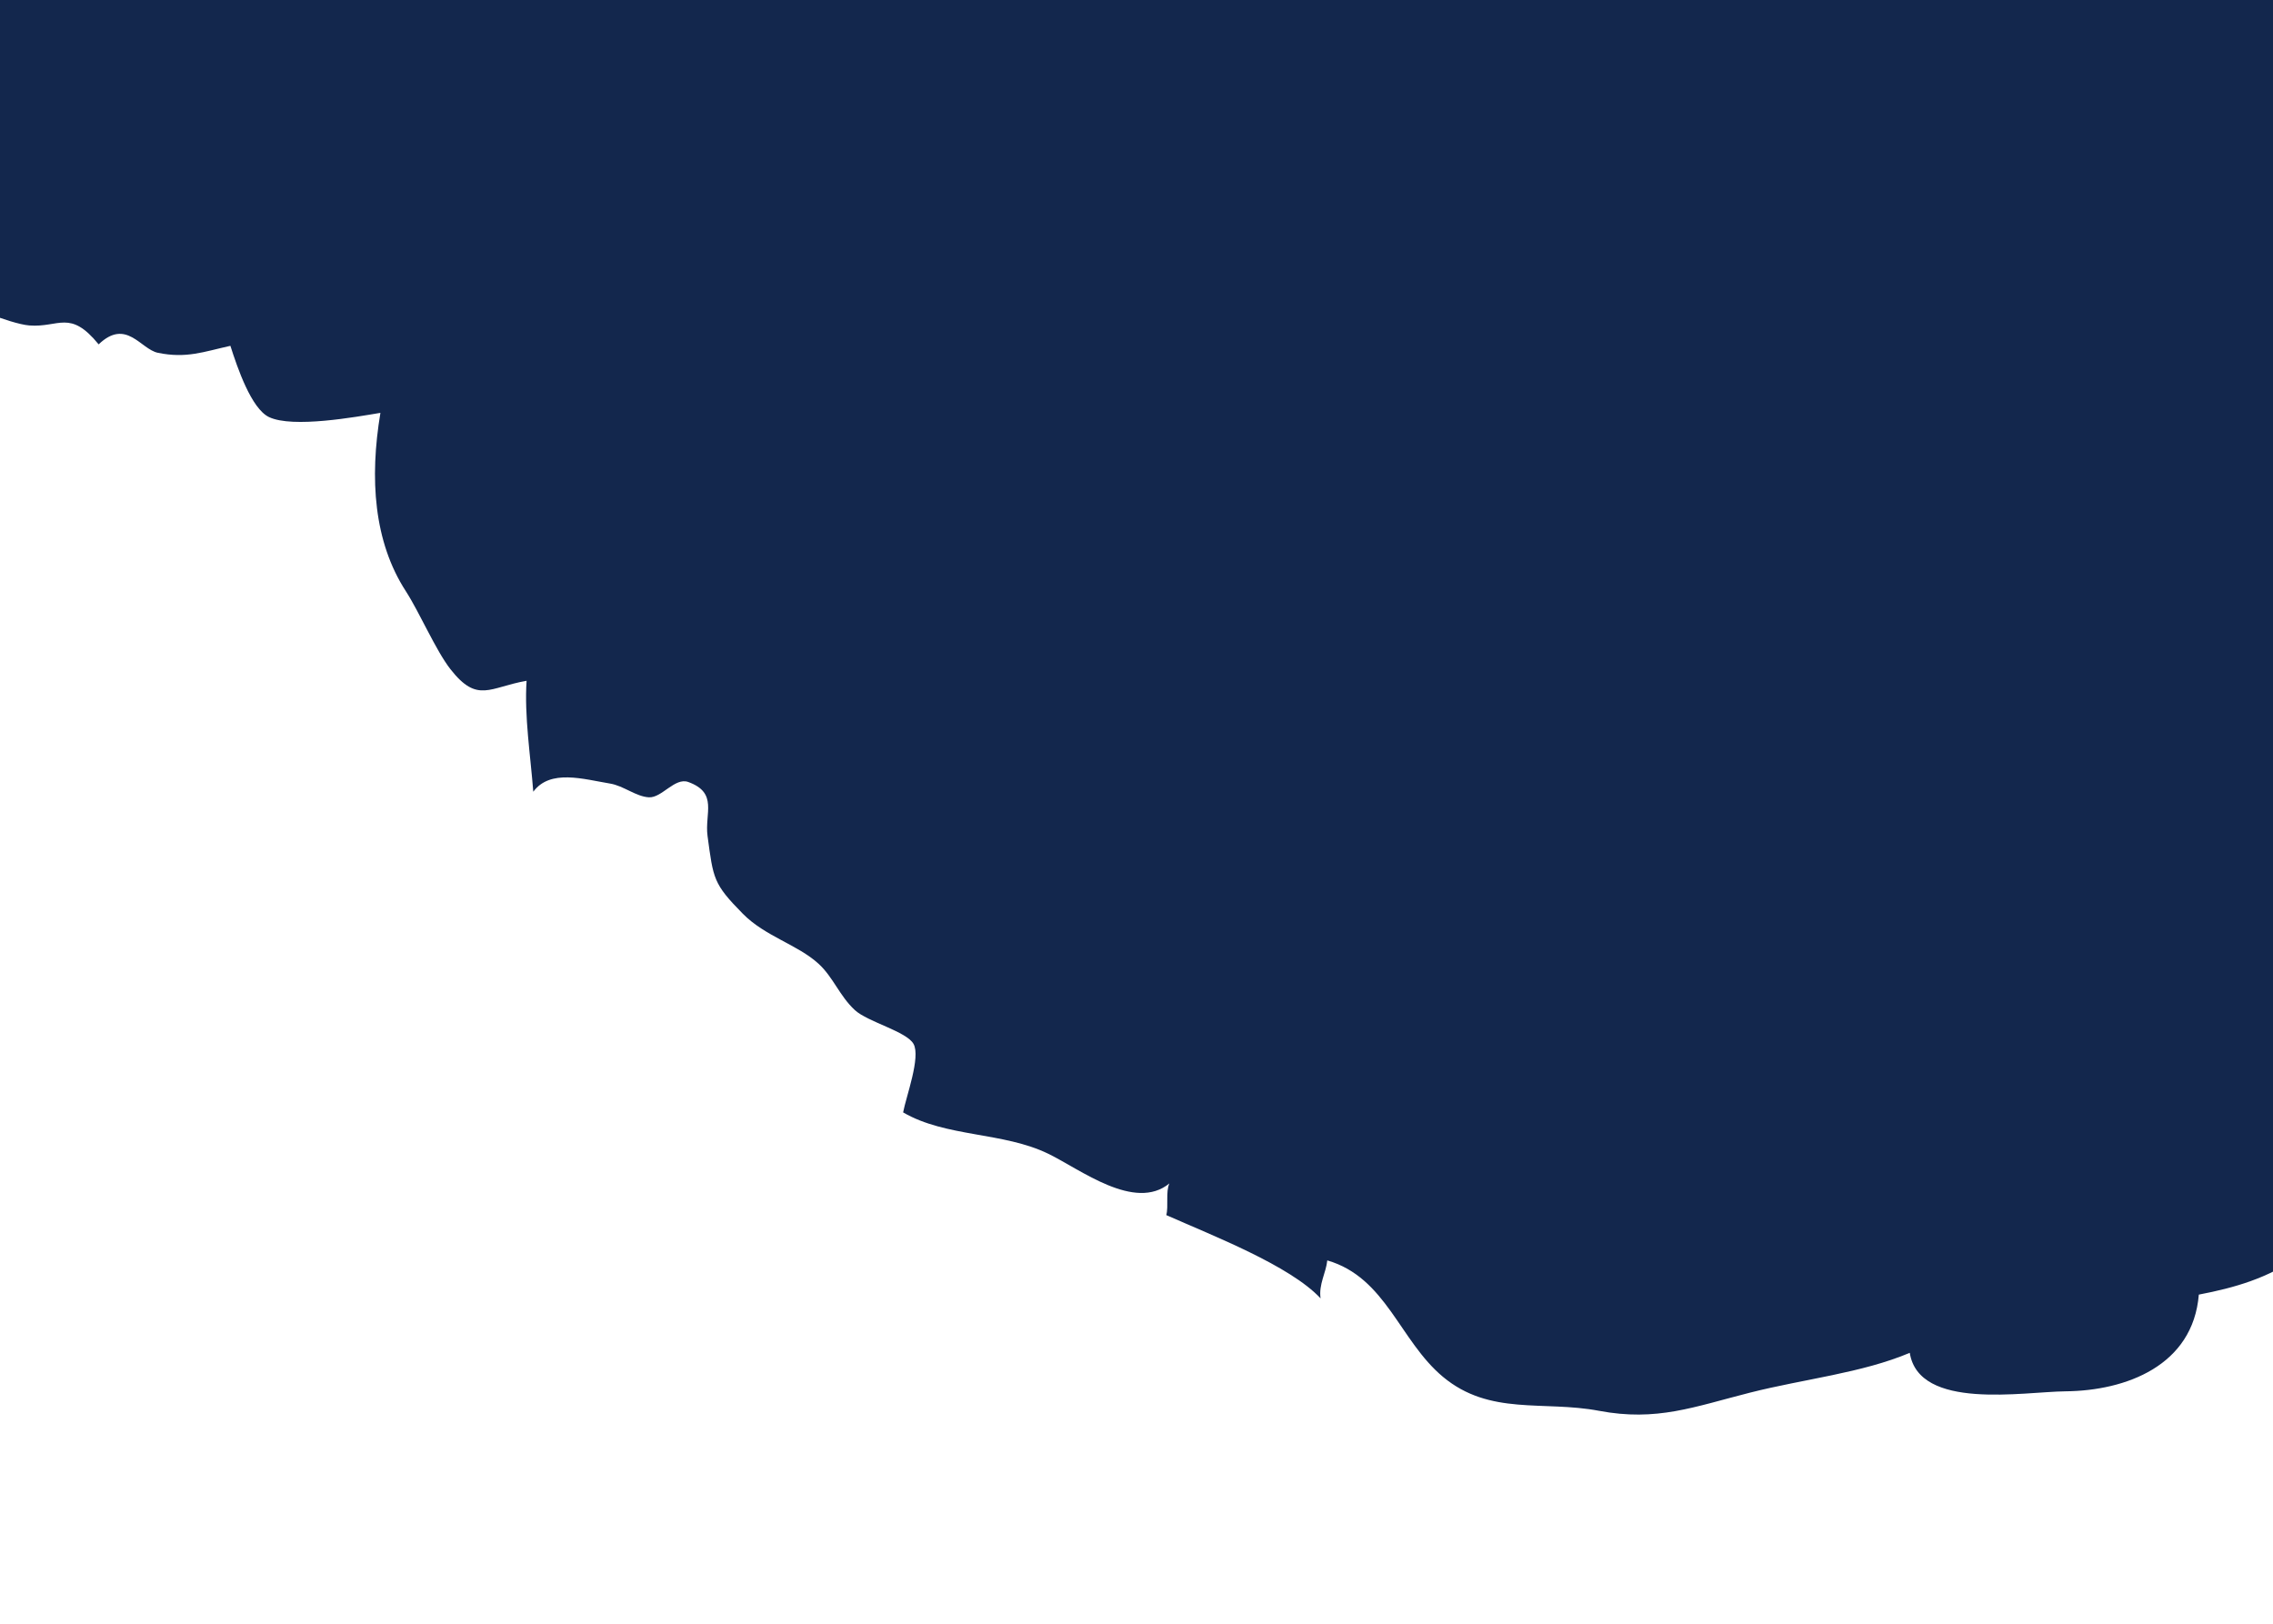<?xml version="1.0" encoding="utf-8"?>
<!-- Generator: Adobe Illustrator 16.0.0, SVG Export Plug-In . SVG Version: 6.00 Build 0)  -->
<!DOCTYPE svg PUBLIC "-//W3C//DTD SVG 1.1//EN" "http://www.w3.org/Graphics/SVG/1.1/DTD/svg11.dtd">
<svg version="1.1" id="Layer_5" xmlns="http://www.w3.org/2000/svg" xmlns:xlink="http://www.w3.org/1999/xlink" x="0px" y="0px"
	 width="1400px" height="1000px" viewBox="0 0 1400 1000" enable-background="new 0 0 1400 1000" xml:space="preserve">
<path fill="#13274D" d="M-26.253,184.787c0.63,1.211,32.359,14.723,44.326,15.648c18.346,1.418,24.972-10.06,42.683,11.644
	c17.032-16.274,25.814,2.997,36.516,5.199c17.612,3.624,28.258-0.685,44.636-4.297c4.3,13.481,12.872,38.682,23.789,43.883
	c14.613,6.963,53.615-0.104,68.612-2.605c-6.77,40.545-4.083,79.344,15.631,109.799c8.486,13.109,18.451,36.501,27.505,48.074
	c16.656,21.292,24.097,11.093,46.895,7.143c-1.463,21.604,2.44,46.401,4.121,68.313c10.45-14.111,30.883-7.723,47.316-5.019
	c8.363,1.376,15.961,8.051,23.943,8.462c7.946,0.409,15.951-12.422,24.216-9.429c18.508,6.702,9.992,19.363,11.857,33.217
	c3.558,26.422,3.481,29.416,21.755,47.936c13.765,13.95,33.584,18.917,46.584,30.75c9.072,8.258,12.969,19.884,22.412,28.583
	c7.932,7.308,31.885,13.117,36.142,20.853c4.498,8.171-4.613,32.446-6.428,42.132c26.368,15.384,61.616,11.948,89.47,25.509
	c19.853,9.666,53.211,35.718,74.554,18.226c-2.442,5.072-0.438,14.167-1.938,19.514c28.678,12.722,76.141,31.032,95.034,51.288
	c-1.271-8.588,3.411-15.848,4.131-23.379c36.244,10.519,44.465,49.374,71.25,71.703c28.898,24.091,61.78,14.443,96.09,20.922
	c35.615,6.726,58.464-2.424,93.009-11.179c33.496-8.489,68.891-12.058,98.422-24.525c5.625,35.667,70.117,23.964,95.93,23.703
	c37.297-0.376,78.507-15.797,82.108-59.563c22.15-4.224,42.589-10.122,61.906-23.703c17.26-12.135,15.901-4.857,21.67-24.676
	c4.861-16.702-0.855-40.38-0.069-57.753c3.871-85.578,23.129-170.474,24.071-255.16c0.833-74.827-20.171-146.66-21.002-220.457
	c-0.801-71.133,11.022-136.416-2.412-207.021c-7.363-38.698,7.871-60.378-39.522-60.759c-70.11-0.563-139.276-5.938-209.434-6
	c-154.374-0.137-308.638,2.157-462.869-9.738c-160.34-12.366-335.932-11.605-494.873,9.893
	c-54.023,7.307-110.557,6.661-165.241,8.835c-32.984,1.312-80.897-7.882-99.383,18.023c-24.059,33.712-13.308,178.454,0.587,210.01"
	/>
</svg>
